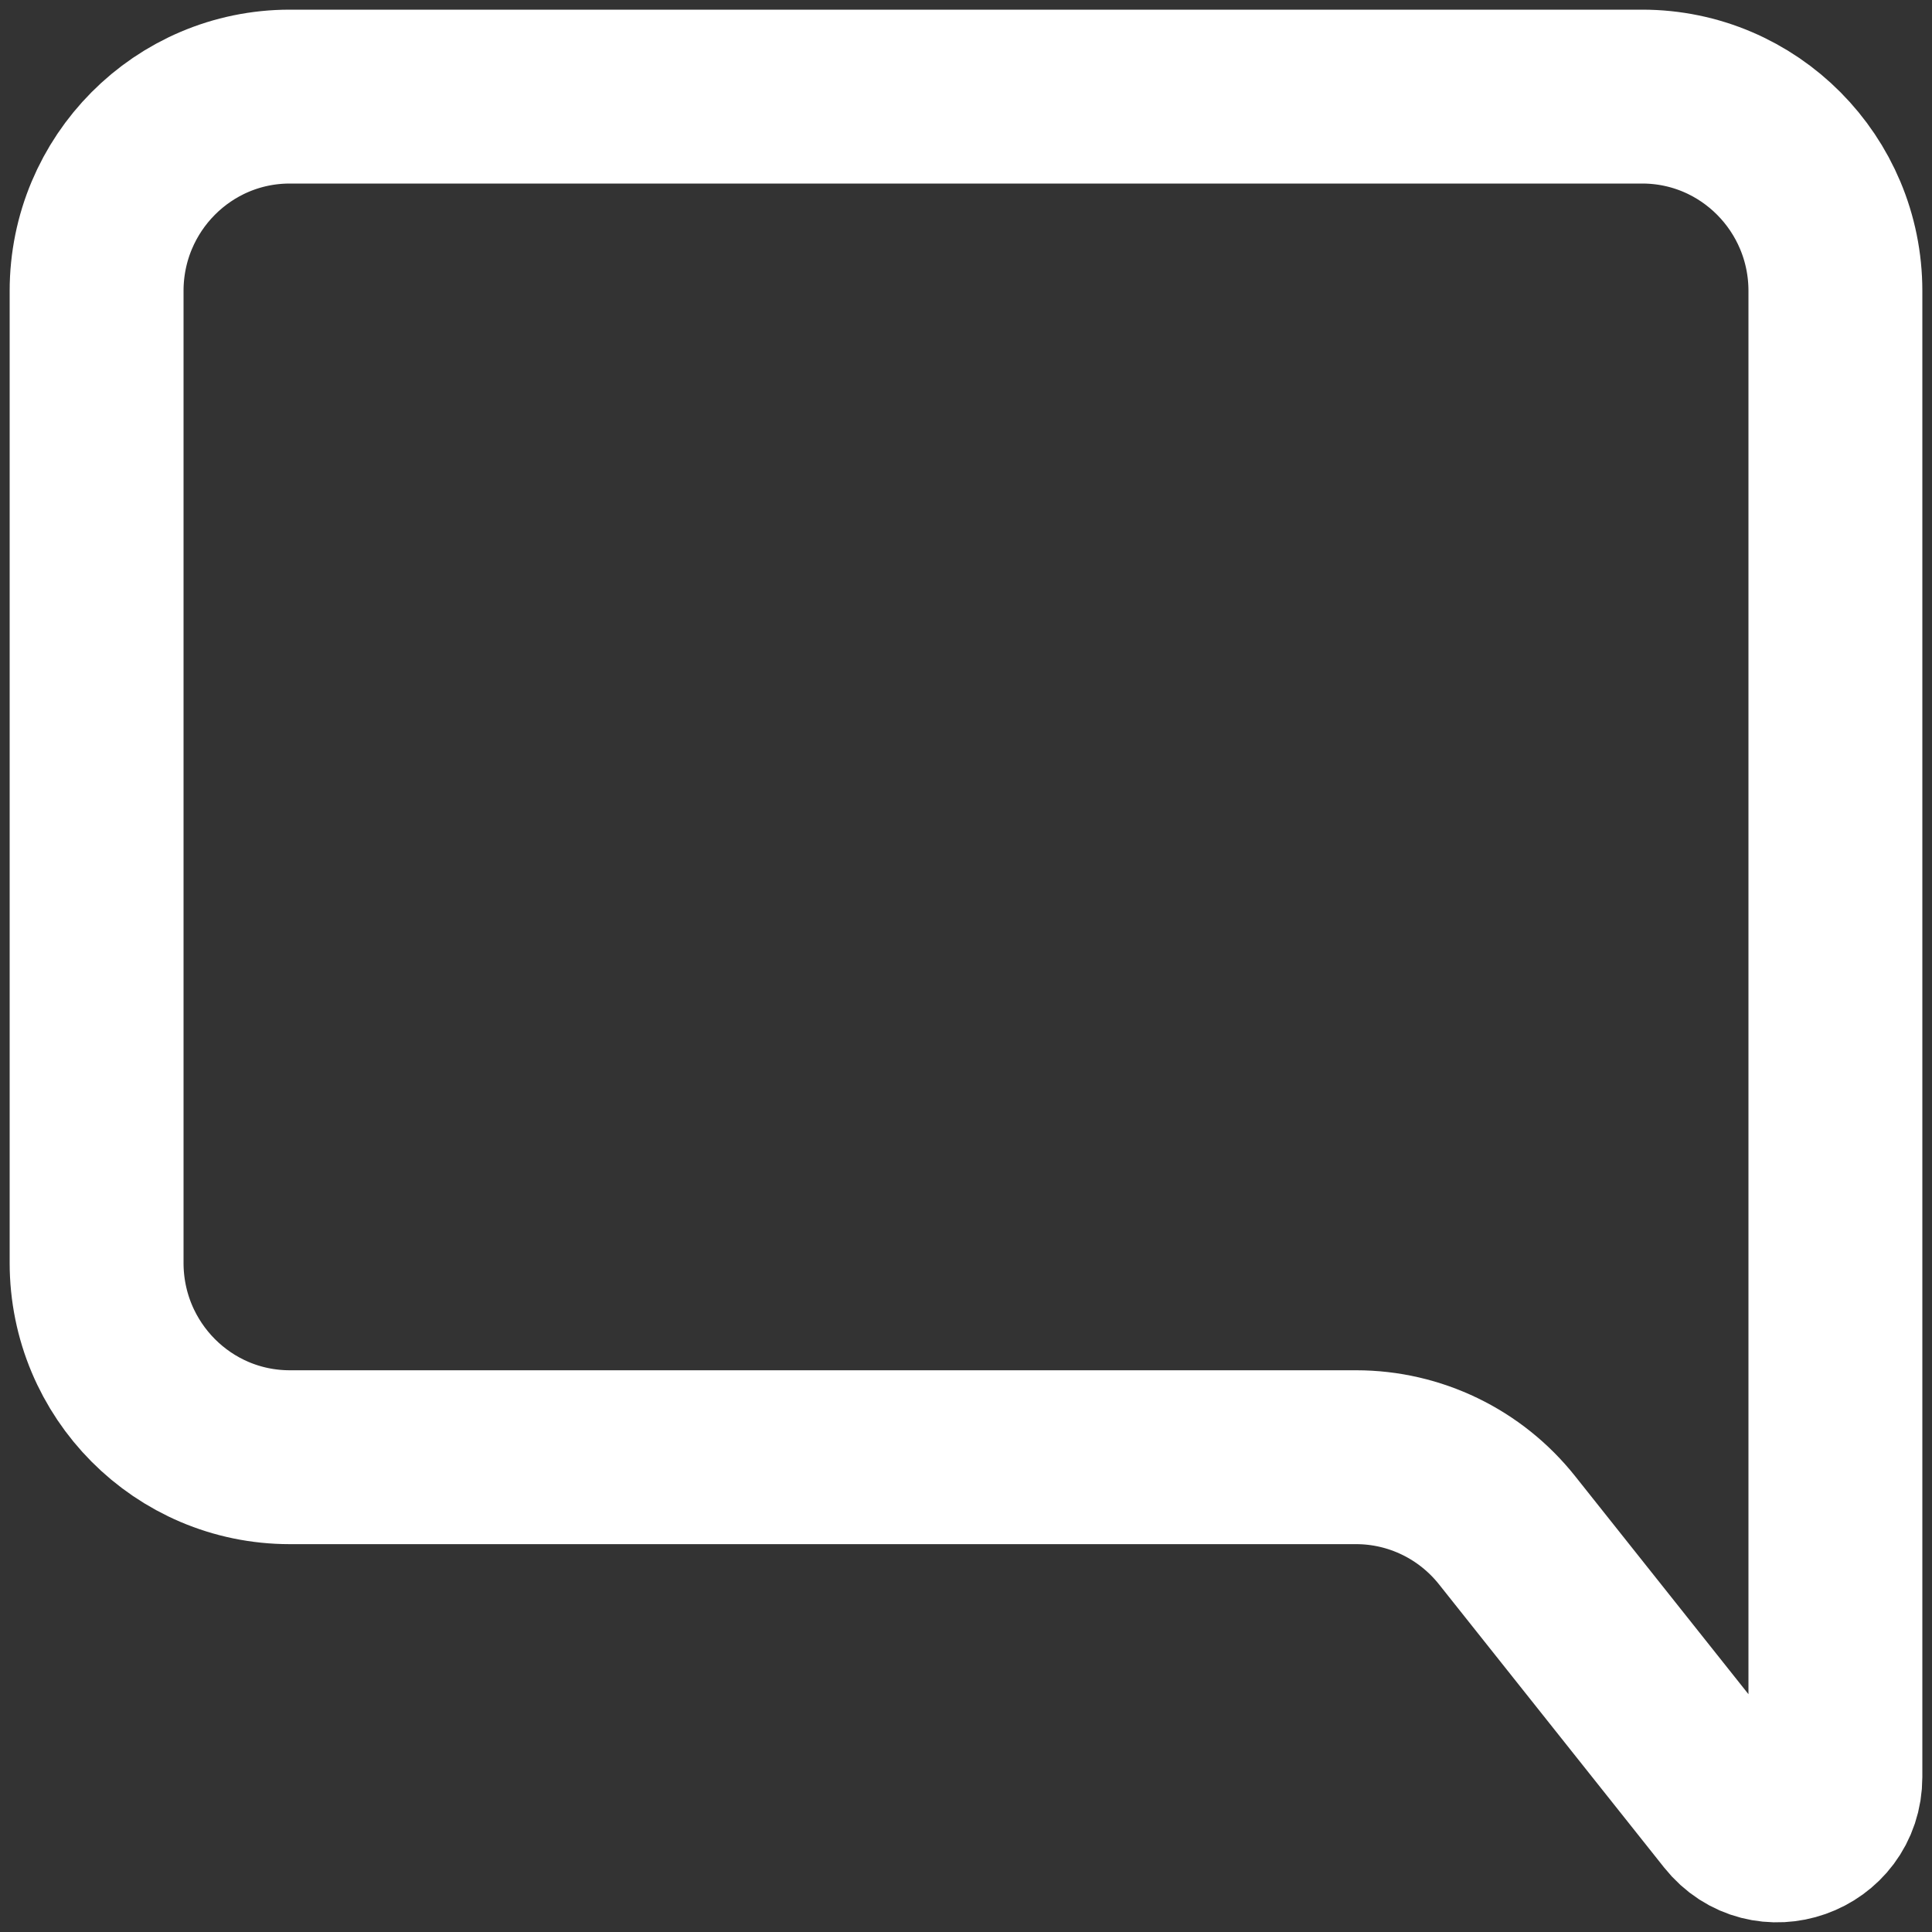 <svg width="20" height="20" viewBox="0 0 20 20" fill="none" xmlns="http://www.w3.org/2000/svg">
<rect x="0" y="0" width="20" height="20" fill="#333333" stroke="none"/>
<path d="M19 18.395V3.012C19 1.901 18.105 1 17 1H3C1.895 1 1 1.901 1 3.012V13.073C1 14.185 1.895 15.085 3 15.085H14.039C14.646 15.085 15.221 15.363 15.601 15.841L17.931 18.772C18.286 19.218 19 18.966 19 18.395Z" stroke="white" stroke-width="1.8"/>
</svg>
